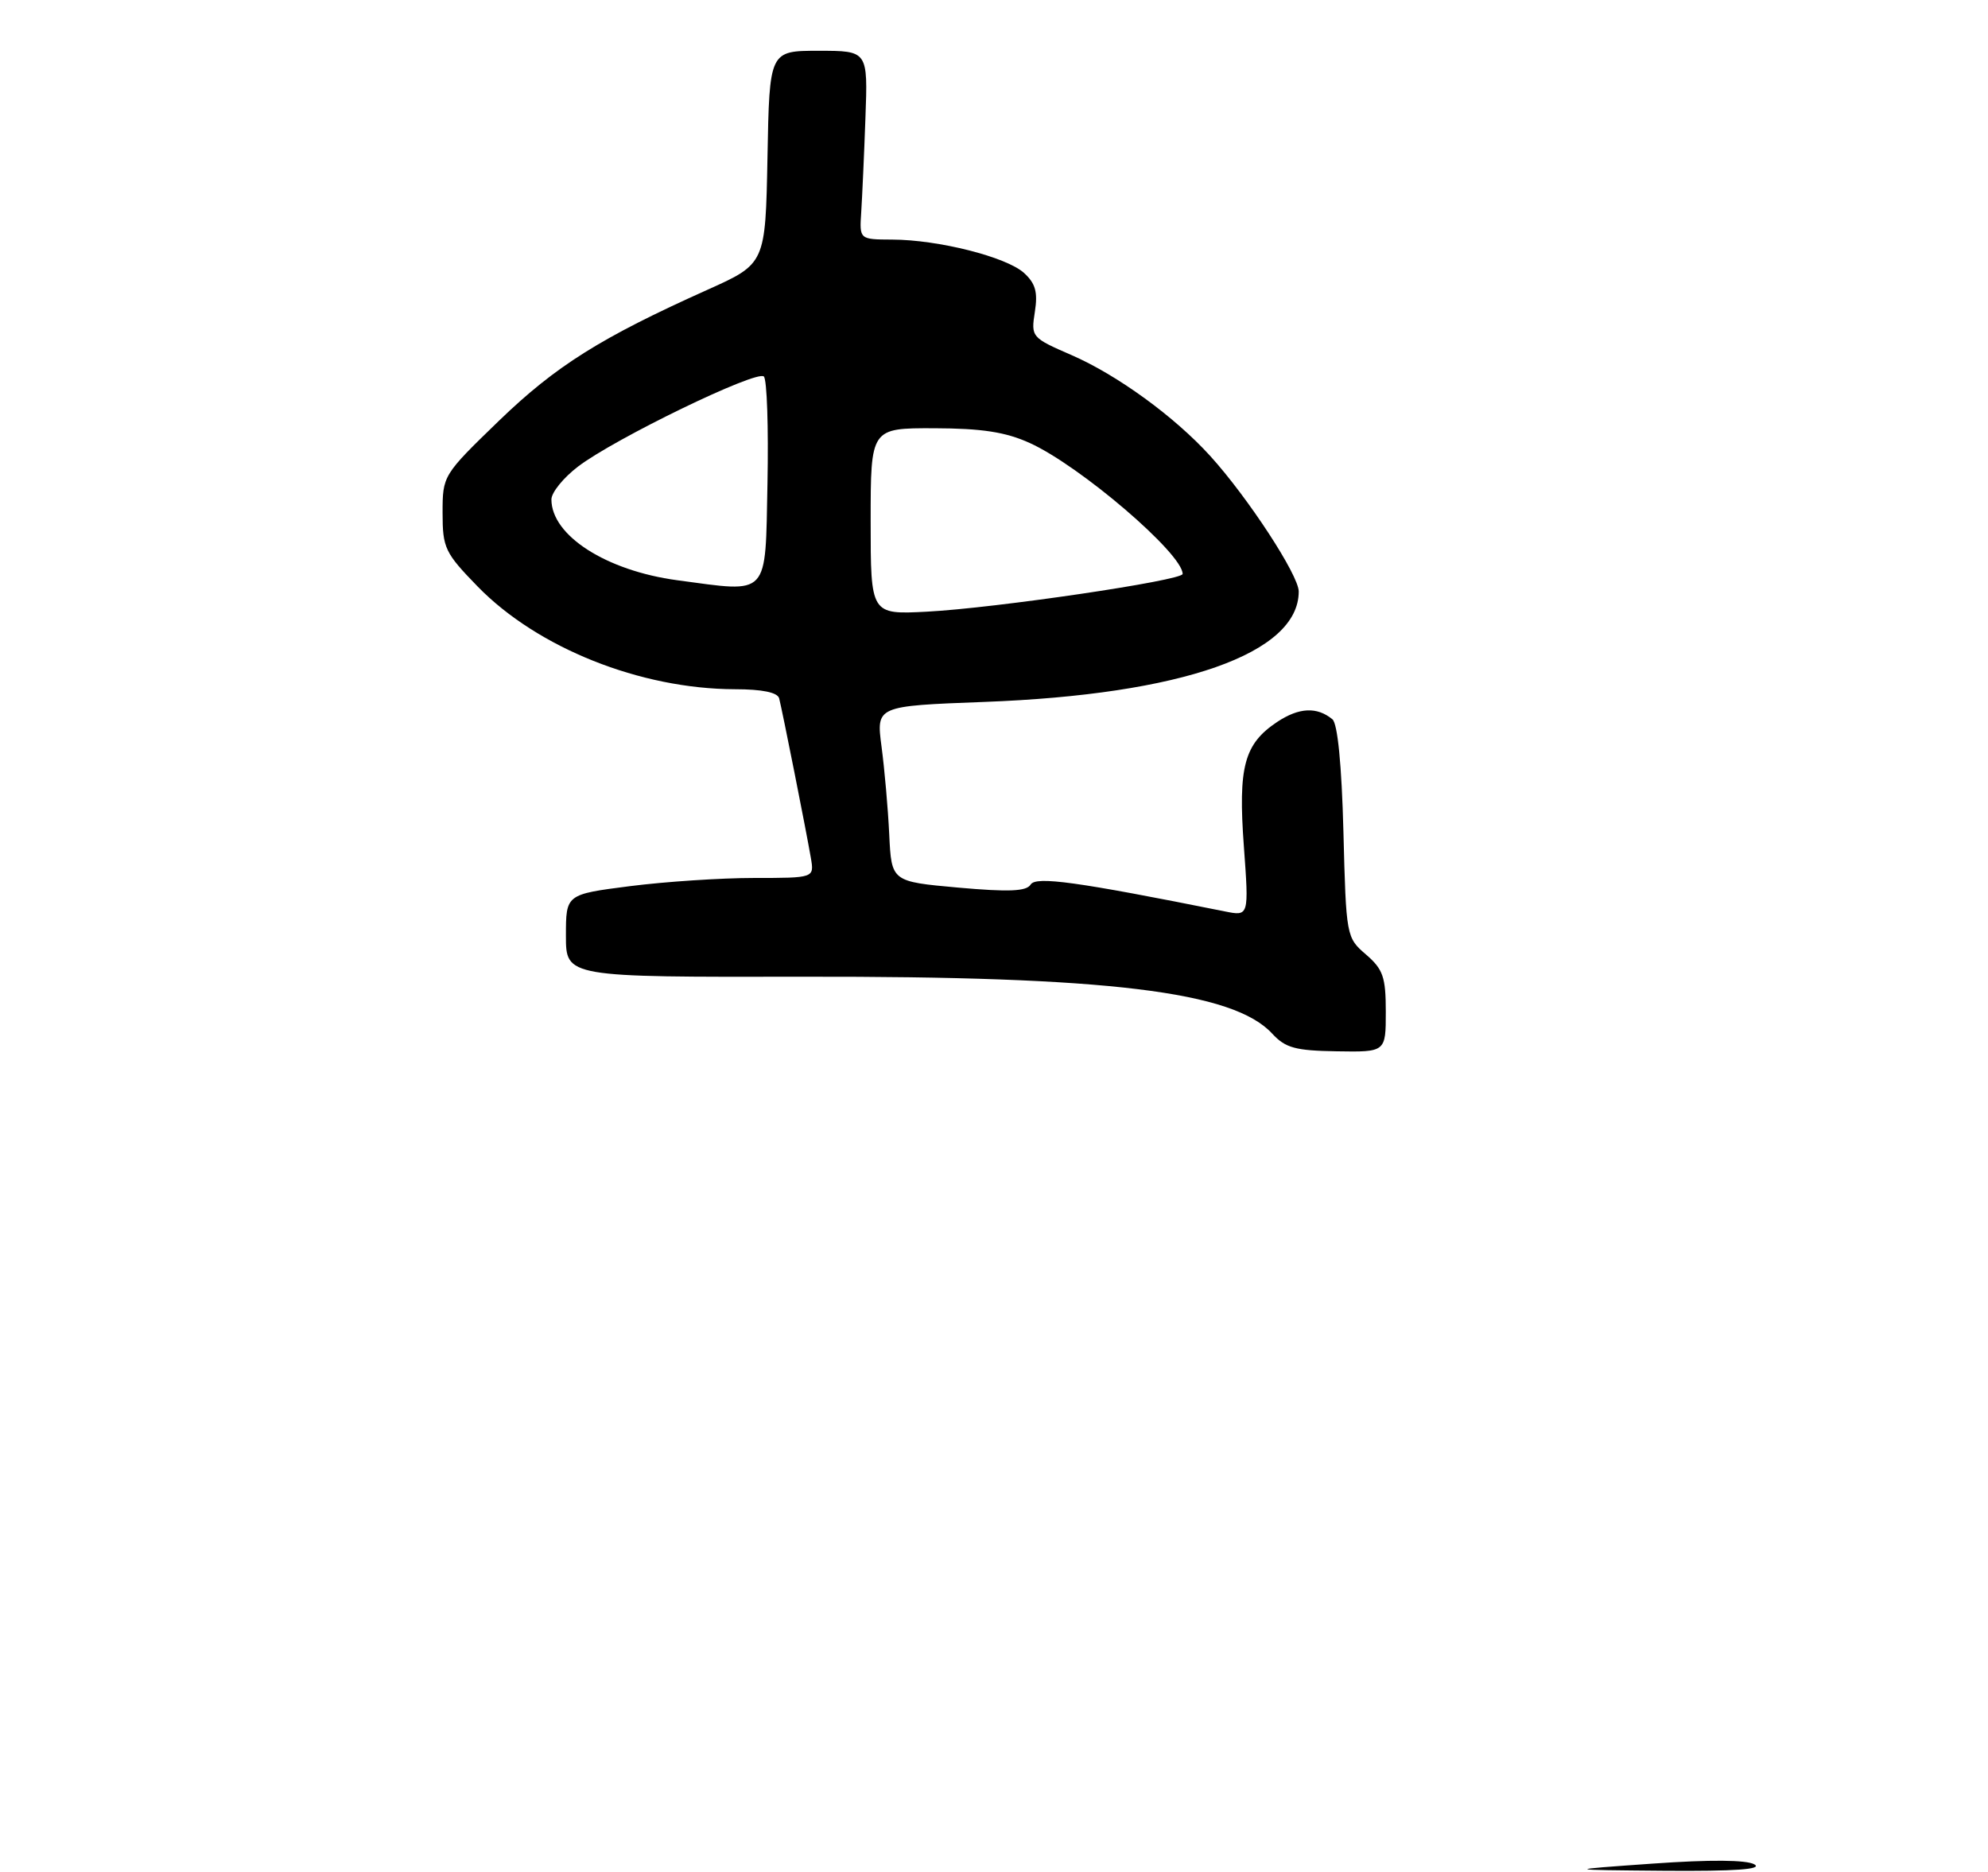 <?xml version="1.0" encoding="UTF-8" standalone="no"?>
<!DOCTYPE svg PUBLIC "-//W3C//DTD SVG 1.1//EN" "http://www.w3.org/Graphics/SVG/1.1/DTD/svg11.dtd" >
<svg xmlns="http://www.w3.org/2000/svg" xmlns:xlink="http://www.w3.org/1999/xlink" version="1.1" viewBox="0 0 274 258">
 <g >
 <path fill="currentColor"
d=" M 191.00 139.45 C 191.00 134.65 190.63 133.59 188.27 131.55 C 185.56 129.22 185.53 129.06 185.16 114.63 C 184.92 105.38 184.36 99.72 183.64 99.13 C 181.51 97.38 179.05 97.50 176.04 99.49 C 171.47 102.53 170.63 105.67 171.44 116.67 C 172.14 126.28 172.14 126.28 168.82 125.61 C 148.33 121.50 142.78 120.74 142.05 121.91 C 141.47 122.85 139.06 122.95 132.08 122.33 C 122.87 121.50 122.87 121.50 122.56 115.00 C 122.39 111.42 121.91 105.98 121.50 102.90 C 120.76 97.30 120.76 97.30 135.63 96.74 C 162.90 95.72 179.00 90.07 179.00 81.52 C 179.00 79.28 172.02 68.60 166.81 62.85 C 161.87 57.41 154.00 51.69 147.69 48.94 C 142.17 46.54 142.09 46.45 142.63 42.99 C 143.06 40.26 142.72 39.06 141.13 37.61 C 138.69 35.41 129.33 33.04 122.97 33.02 C 118.45 33.00 118.45 33.00 118.70 29.25 C 118.83 27.19 119.10 21.34 119.28 16.25 C 119.62 7.00 119.62 7.00 112.83 7.00 C 106.05 7.00 106.05 7.00 105.78 21.67 C 105.50 36.35 105.50 36.35 97.50 39.94 C 82.79 46.54 76.60 50.43 68.76 58.00 C 61.04 65.47 61.00 65.54 61.00 70.69 C 61.00 75.53 61.32 76.19 65.84 80.84 C 74.09 89.30 88.24 94.95 101.28 94.99 C 105.05 94.99 107.18 95.43 107.39 96.25 C 107.80 97.82 111.13 114.56 111.76 118.25 C 112.23 121.00 112.23 121.00 103.93 121.00 C 99.37 121.00 91.67 121.51 86.82 122.13 C 78.00 123.26 78.00 123.26 78.00 128.96 C 78.00 134.67 78.00 134.67 110.75 134.61 C 152.70 134.54 169.98 136.63 175.34 142.45 C 177.17 144.43 178.53 144.80 184.25 144.89 C 191.00 145.00 191.00 145.00 191.00 139.45 Z  M 227.81 256.84 C 235.72 256.28 240.72 256.32 241.81 256.95 C 242.97 257.63 239.13 257.90 229.50 257.83 C 215.50 257.71 215.50 257.71 227.81 256.84 Z  M 120.00 71.85 C 120.00 59.00 120.00 59.00 128.75 59.02 C 135.34 59.04 138.59 59.54 141.92 61.05 C 148.87 64.20 163.00 76.30 163.00 79.10 C 163.00 80.00 137.18 83.81 127.75 84.30 C 120.00 84.70 120.00 84.70 120.00 71.85 Z  M 93.35 79.97 C 83.55 78.65 76.00 73.81 76.00 68.83 C 76.00 67.88 77.65 65.84 79.67 64.30 C 84.73 60.44 104.32 50.95 105.28 51.89 C 105.71 52.31 105.93 58.92 105.78 66.58 C 105.46 82.45 106.17 81.68 93.35 79.97 Z "/>
</g>
</svg>